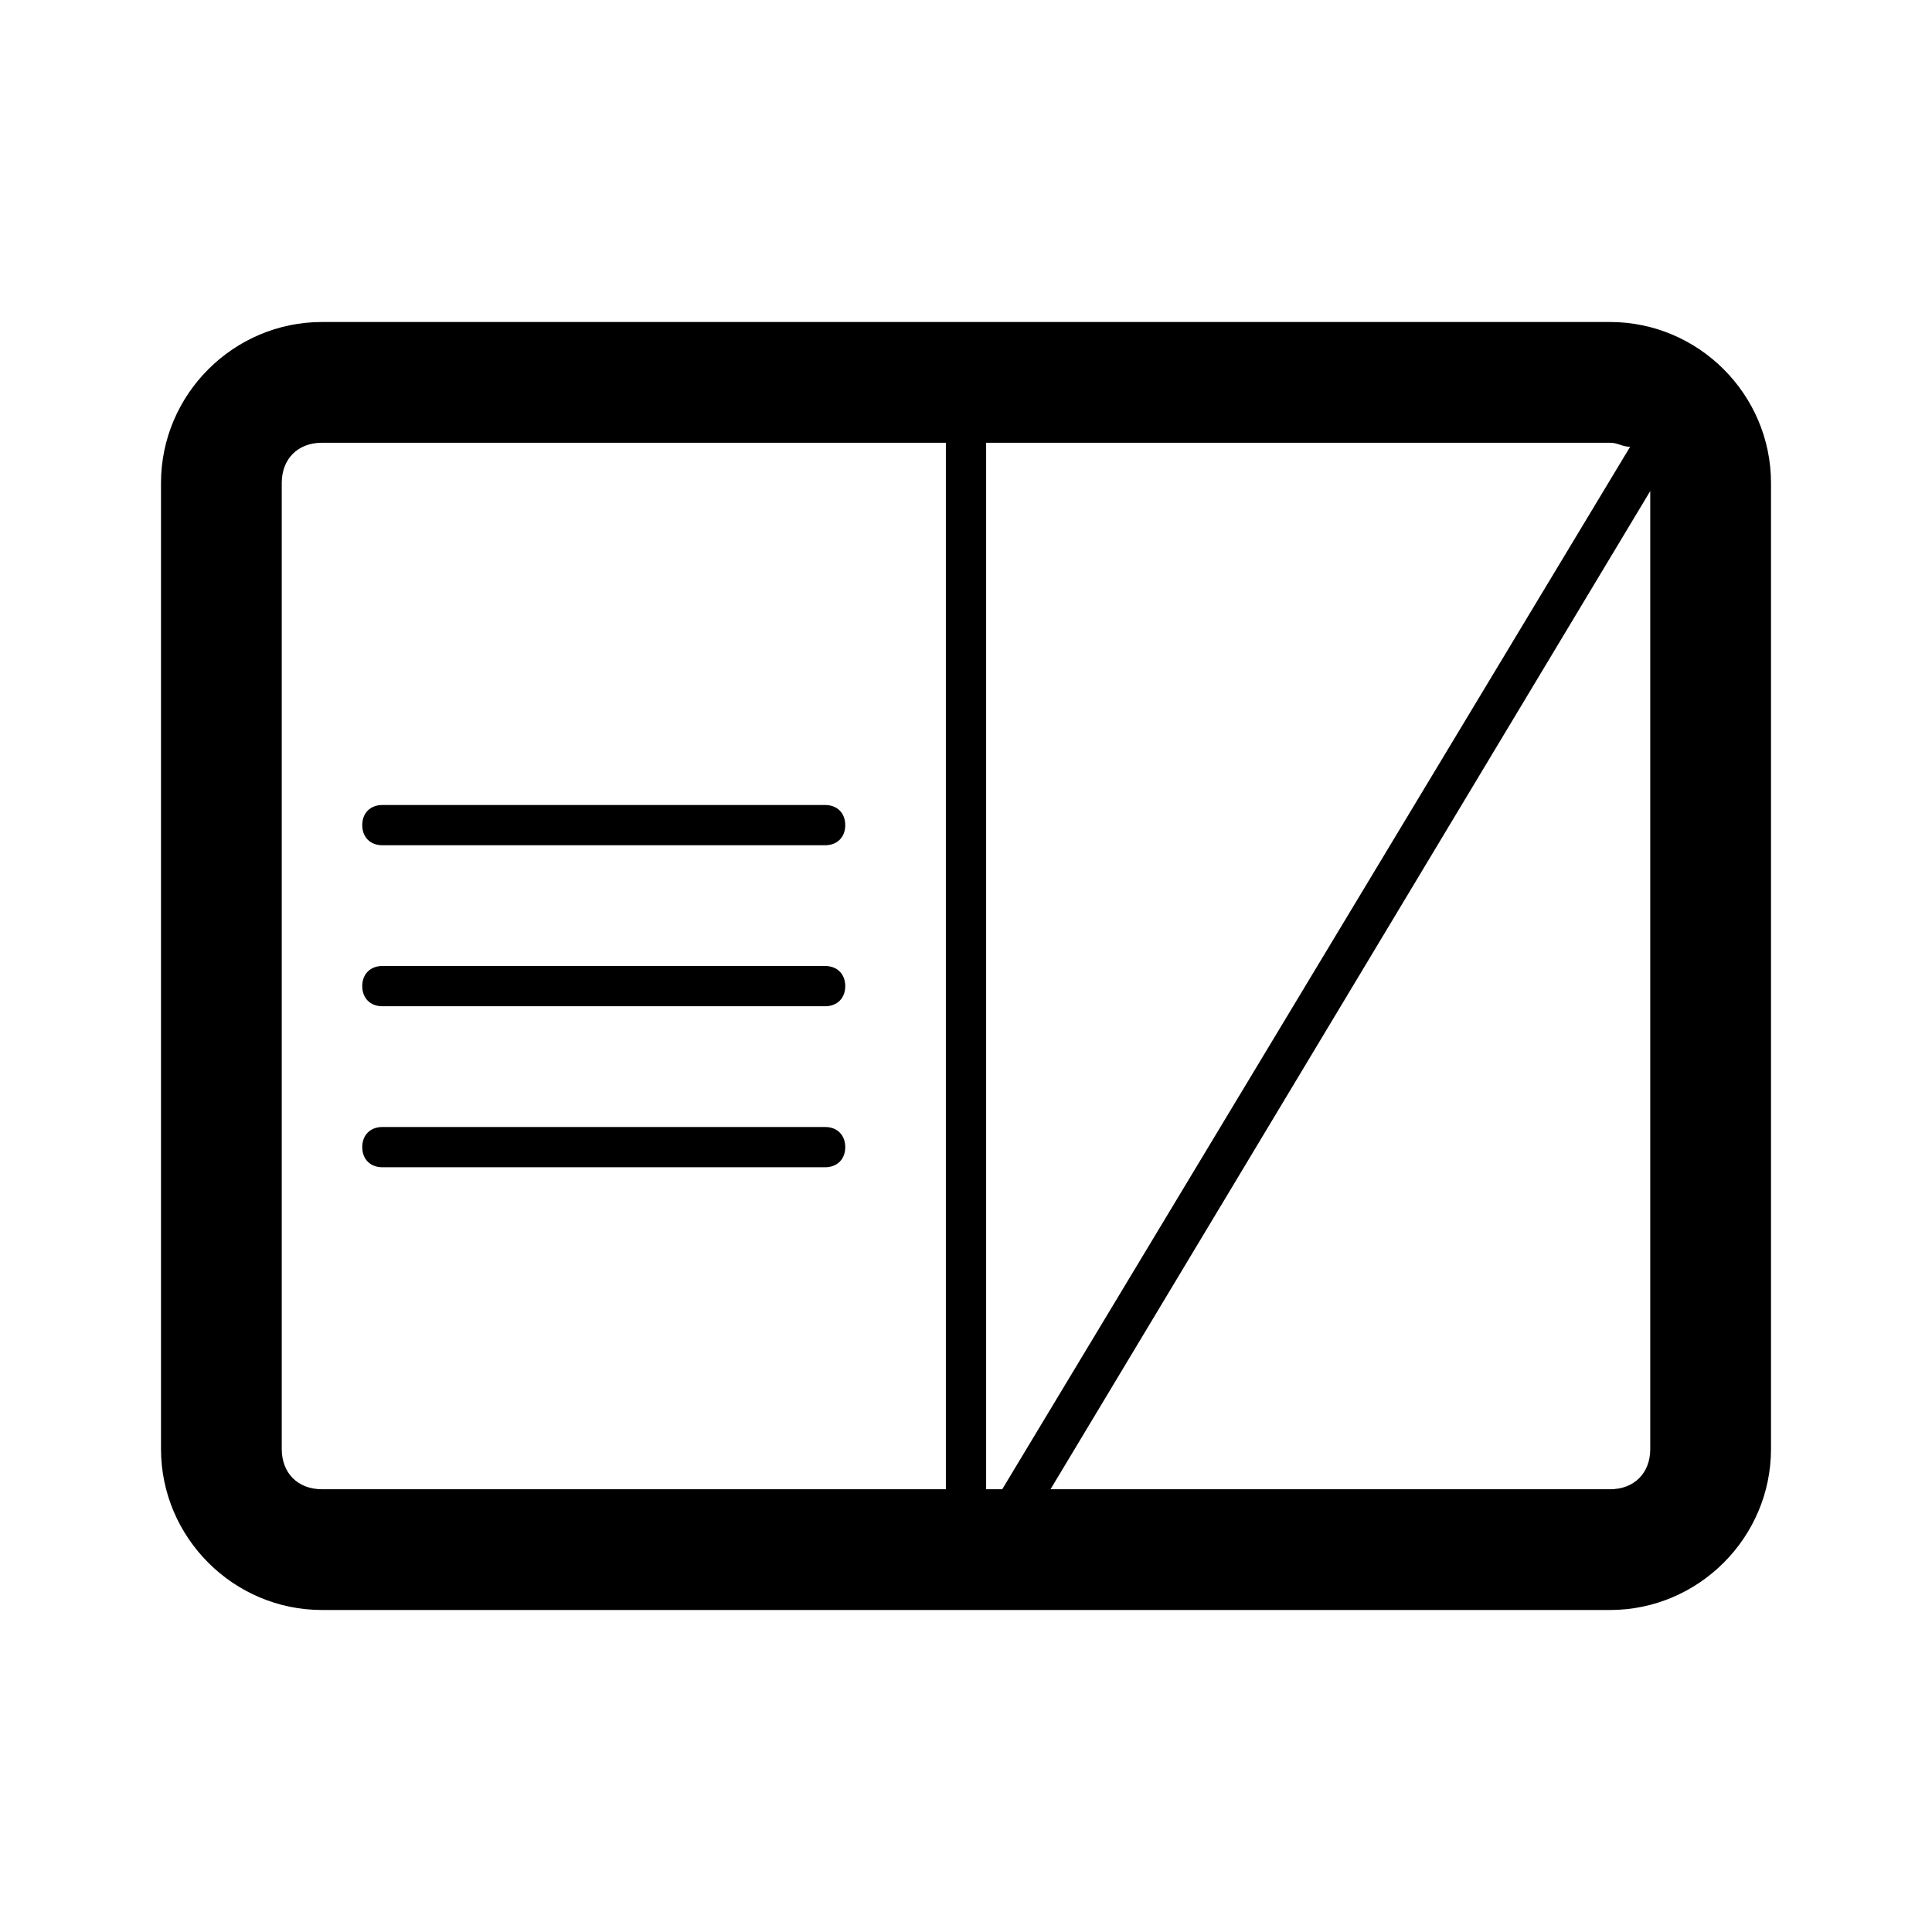<svg xmlns="http://www.w3.org/2000/svg" viewBox="0 0 48 48"><g><path d="M40,8H8c-2.2,0-4,1.8-4,4v24c0,2.2,1.8,4,4,4h32c2.2,0,4-1.8,4-4V12C44,9.8,42.2,8,40,8z M40.5,11.1L24.9,37h-0.4V11H40C40.2,11,40.3,11.1,40.5,11.1z M7,36V12c0-0.6,0.4-1,1-1h15.5v26H8C7.4,37,7,36.6,7,36z M40,37H26.1L41,12.2V36C41,36.6,40.6,37,40,37z"></path><path d="M9.5,21h11c0.3,0,0.5-0.2,0.5-0.5S20.8,20,20.5,20h-11C9.2,20,9,20.2,9,20.5S9.2,21,9.5,21z"></path><path d="M20.5,24h-11C9.2,24,9,24.2,9,24.5S9.2,25,9.5,25h11c0.3,0,0.5-0.2,0.5-0.5S20.8,24,20.5,24z"></path><path d="M20.5,28h-11C9.2,28,9,28.2,9,28.5S9.2,29,9.5,29h11c0.3,0,0.5-0.2,0.5-0.5S20.8,28,20.5,28z"></path></g></svg>